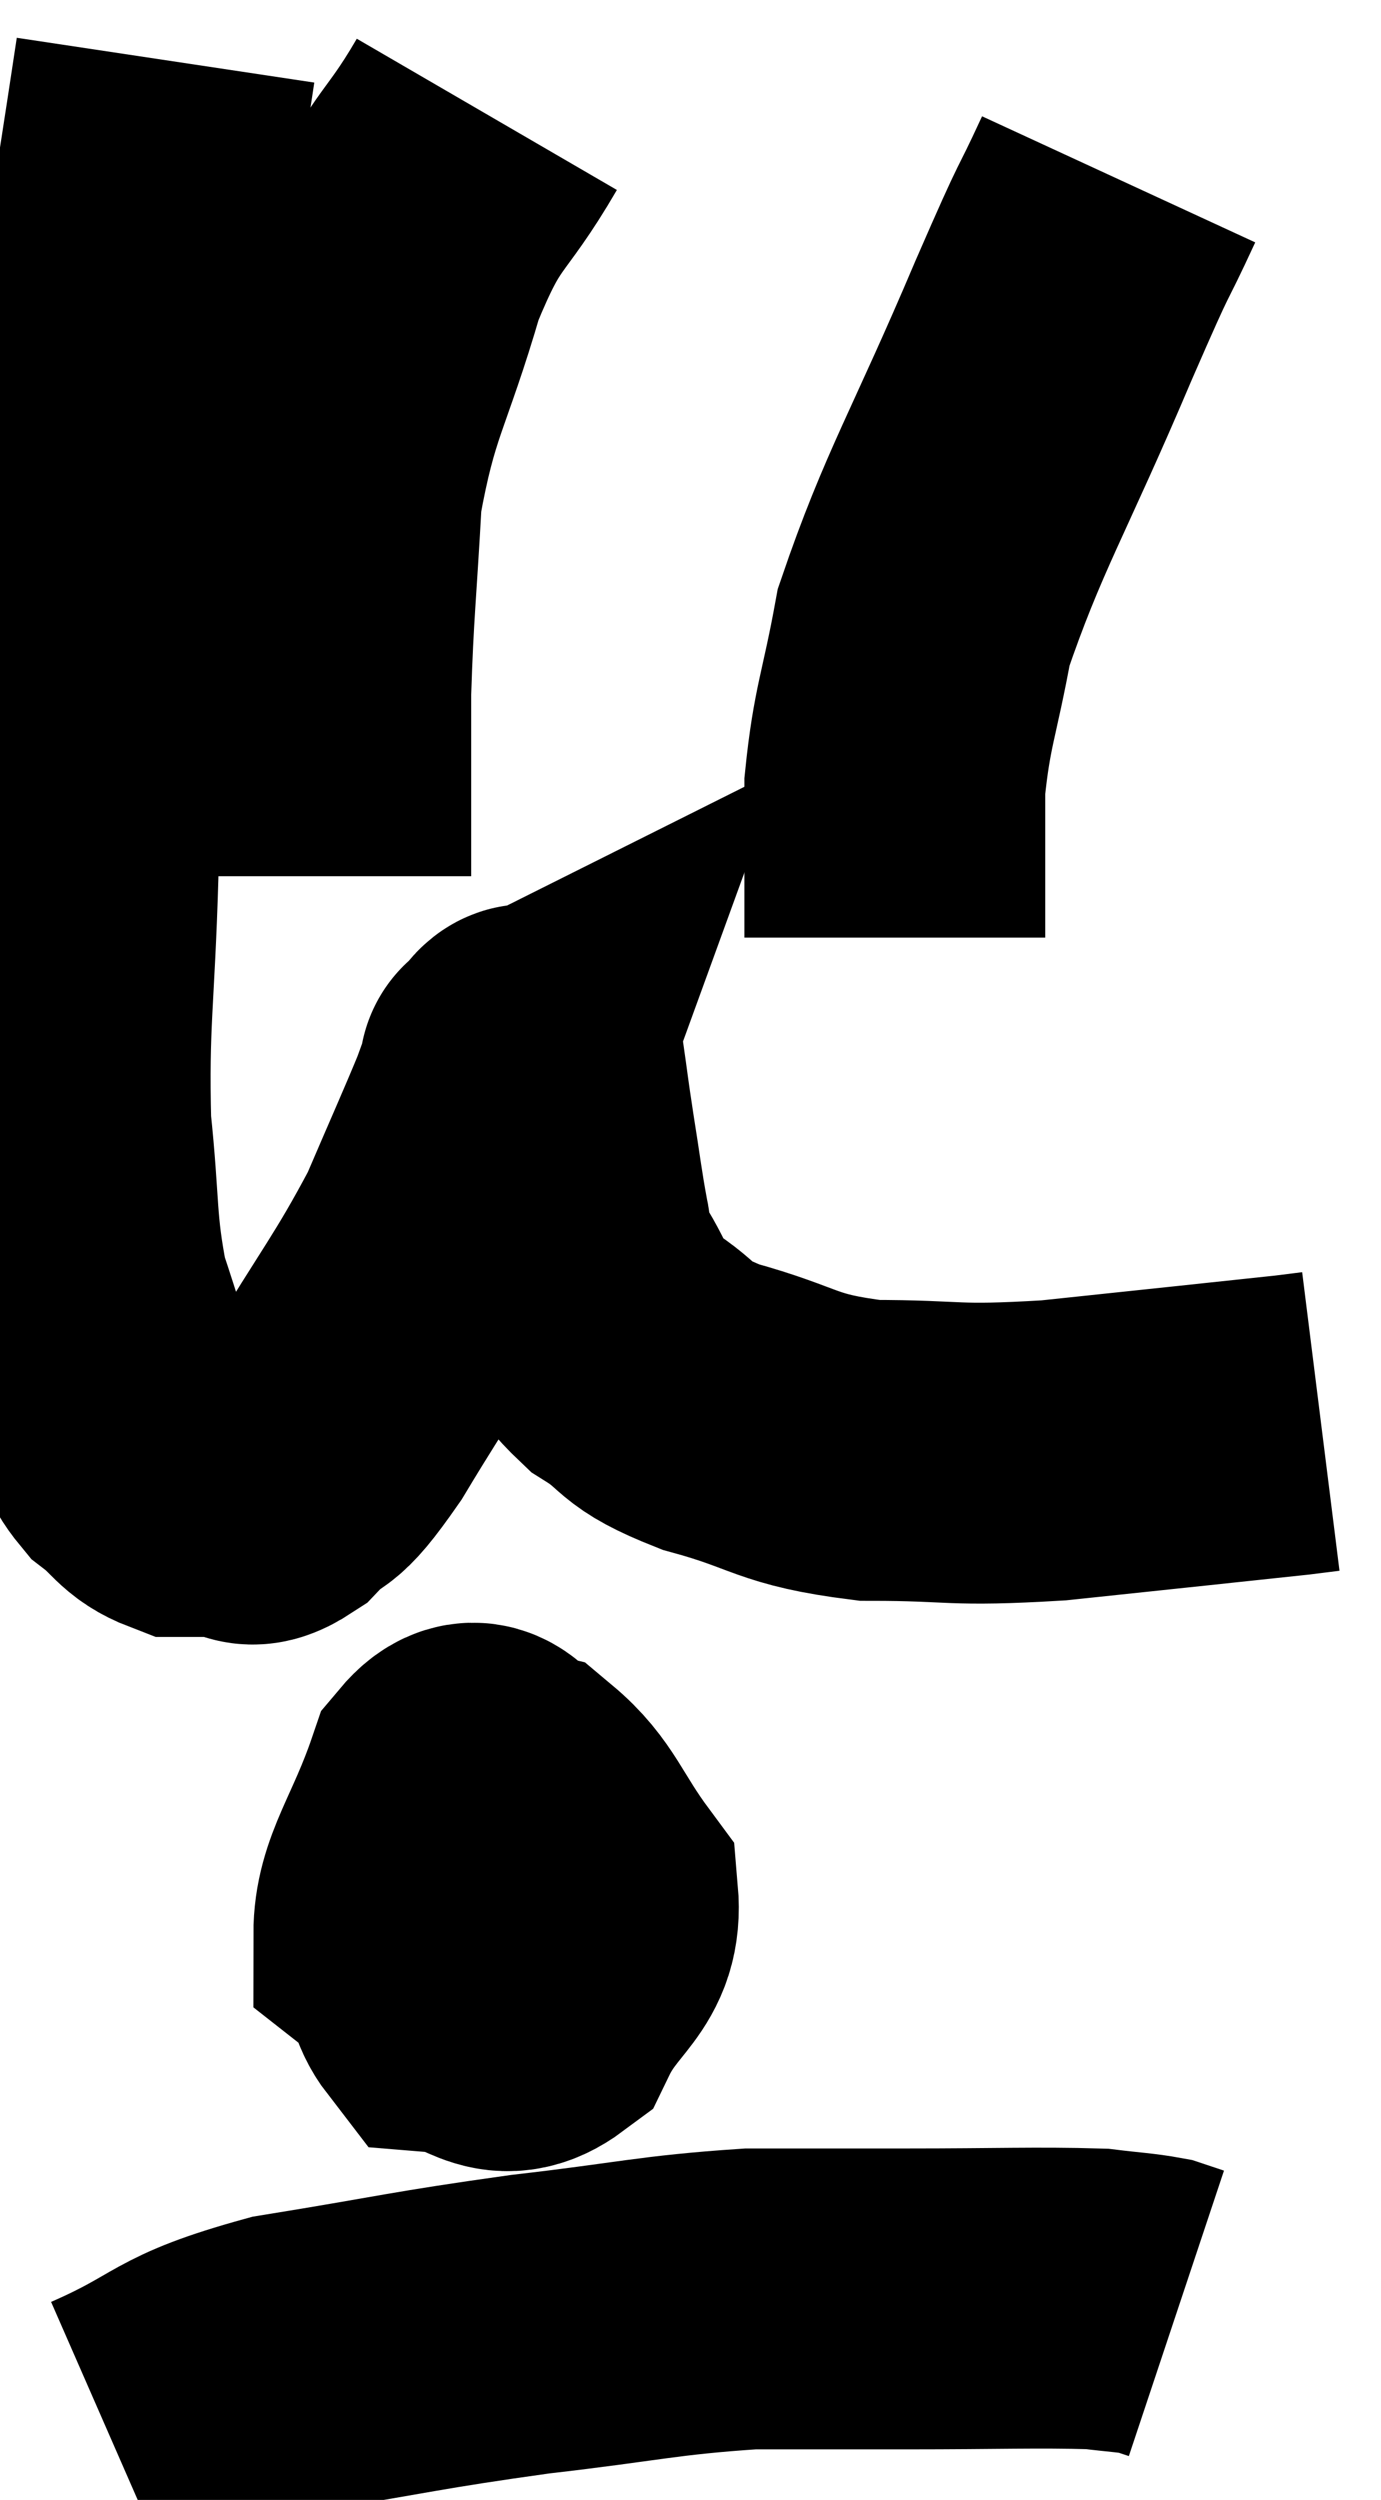 <svg xmlns="http://www.w3.org/2000/svg" viewBox="12.189 2.48 22.951 41.54" width="22.951" height="41.54"><path d="M 14.94 3.48 C 14.52 6.27, 14.49 6.3, 14.1 9.06 C 13.74 11.79, 13.575 12.54, 13.38 14.52 C 13.35 15.75, 13.365 15.315, 13.32 16.98 C 13.26 19.08, 13.155 19.425, 13.2 21.18 C 13.35 22.59, 13.275 22.845, 13.5 24 C 13.8 24.9, 13.86 25.155, 14.1 25.8 C 14.28 26.19, 14.175 26.235, 14.46 26.58 C 14.85 26.88, 14.85 27.03, 15.24 27.18 C 15.63 27.18, 15.66 27.18, 16.02 27.18 C 16.35 27.18, 16.245 27.465, 16.68 27.18 C 17.22 26.61, 17.04 27.075, 17.76 26.04 C 18.66 24.54, 18.885 24.315, 19.56 23.04 C 20.01 21.99, 20.175 21.63, 20.46 20.94 C 20.58 20.61, 20.64 20.445, 20.7 20.28 C 20.7 20.28, 20.61 20.325, 20.7 20.28 C 20.88 20.19, 20.925 19.83, 21.06 20.1 C 21.15 20.73, 21.135 20.67, 21.24 21.36 C 21.36 22.11, 21.375 22.29, 21.48 22.86 C 21.57 23.25, 21.39 23.115, 21.66 23.64 C 22.11 24.3, 21.975 24.405, 22.56 24.96 C 23.28 25.41, 22.98 25.455, 24 25.86 C 25.32 26.22, 25.215 26.4, 26.64 26.58 C 28.17 26.58, 27.945 26.685, 29.7 26.58 C 31.68 26.37, 32.55 26.28, 33.66 26.16 L 34.14 26.1" fill="none" stroke="black" stroke-width="5"></path><path d="M 20.28 4.38 C 19.53 5.67, 19.425 5.385, 18.78 6.96 C 18.24 8.82, 18.015 8.925, 17.7 10.68 C 17.61 12.33, 17.565 12.57, 17.52 13.98 C 17.52 15.15, 17.52 15.555, 17.52 16.32 L 17.52 17.04" fill="none" stroke="black" stroke-width="5"></path><path d="M 30.78 5.46 C 30.24 6.63, 30.51 5.94, 29.7 7.8 C 28.62 10.35, 28.2 10.965, 27.54 12.9 C 27.3 14.22, 27.18 14.37, 27.06 15.54 C 27.06 16.56, 27.06 16.95, 27.06 17.58 L 27.06 18.06" fill="none" stroke="black" stroke-width="5"></path><path d="M 20.58 32.46 C 20.01 33.12, 19.68 32.955, 19.44 33.78 C 19.53 34.77, 19.215 35.235, 19.62 35.76 C 20.34 35.82, 20.475 36.315, 21.06 35.88 C 21.51 34.95, 22.035 34.89, 21.96 34.02 C 21.36 33.21, 21.315 32.865, 20.76 32.4 C 20.25 32.28, 20.205 31.605, 19.74 32.16 C 19.32 33.39, 18.9 33.84, 18.9 34.62 C 19.32 34.95, 19.2 35.25, 19.74 35.28 C 20.4 35.01, 20.625 35.175, 21.06 34.74 C 21.27 34.14, 21.915 33.66, 21.48 33.54 C 20.4 33.9, 19.86 34.08, 19.32 34.26 C 19.32 34.26, 19.32 34.26, 19.32 34.26 L 19.32 34.26" fill="none" stroke="black" stroke-width="5"></path><path d="M 14.04 43.02 C 15.48 42.39, 15.18 42.24, 16.92 41.76 C 18.96 41.43, 19.065 41.37, 21 41.1 C 22.83 40.89, 23.1 40.785, 24.66 40.68 C 25.95 40.68, 25.8 40.68, 27.24 40.68 C 28.83 40.68, 29.385 40.65, 30.42 40.68 C 30.9 40.74, 31.05 40.74, 31.38 40.8 L 31.74 40.92" fill="none" stroke="black" stroke-width="5"></path></svg>